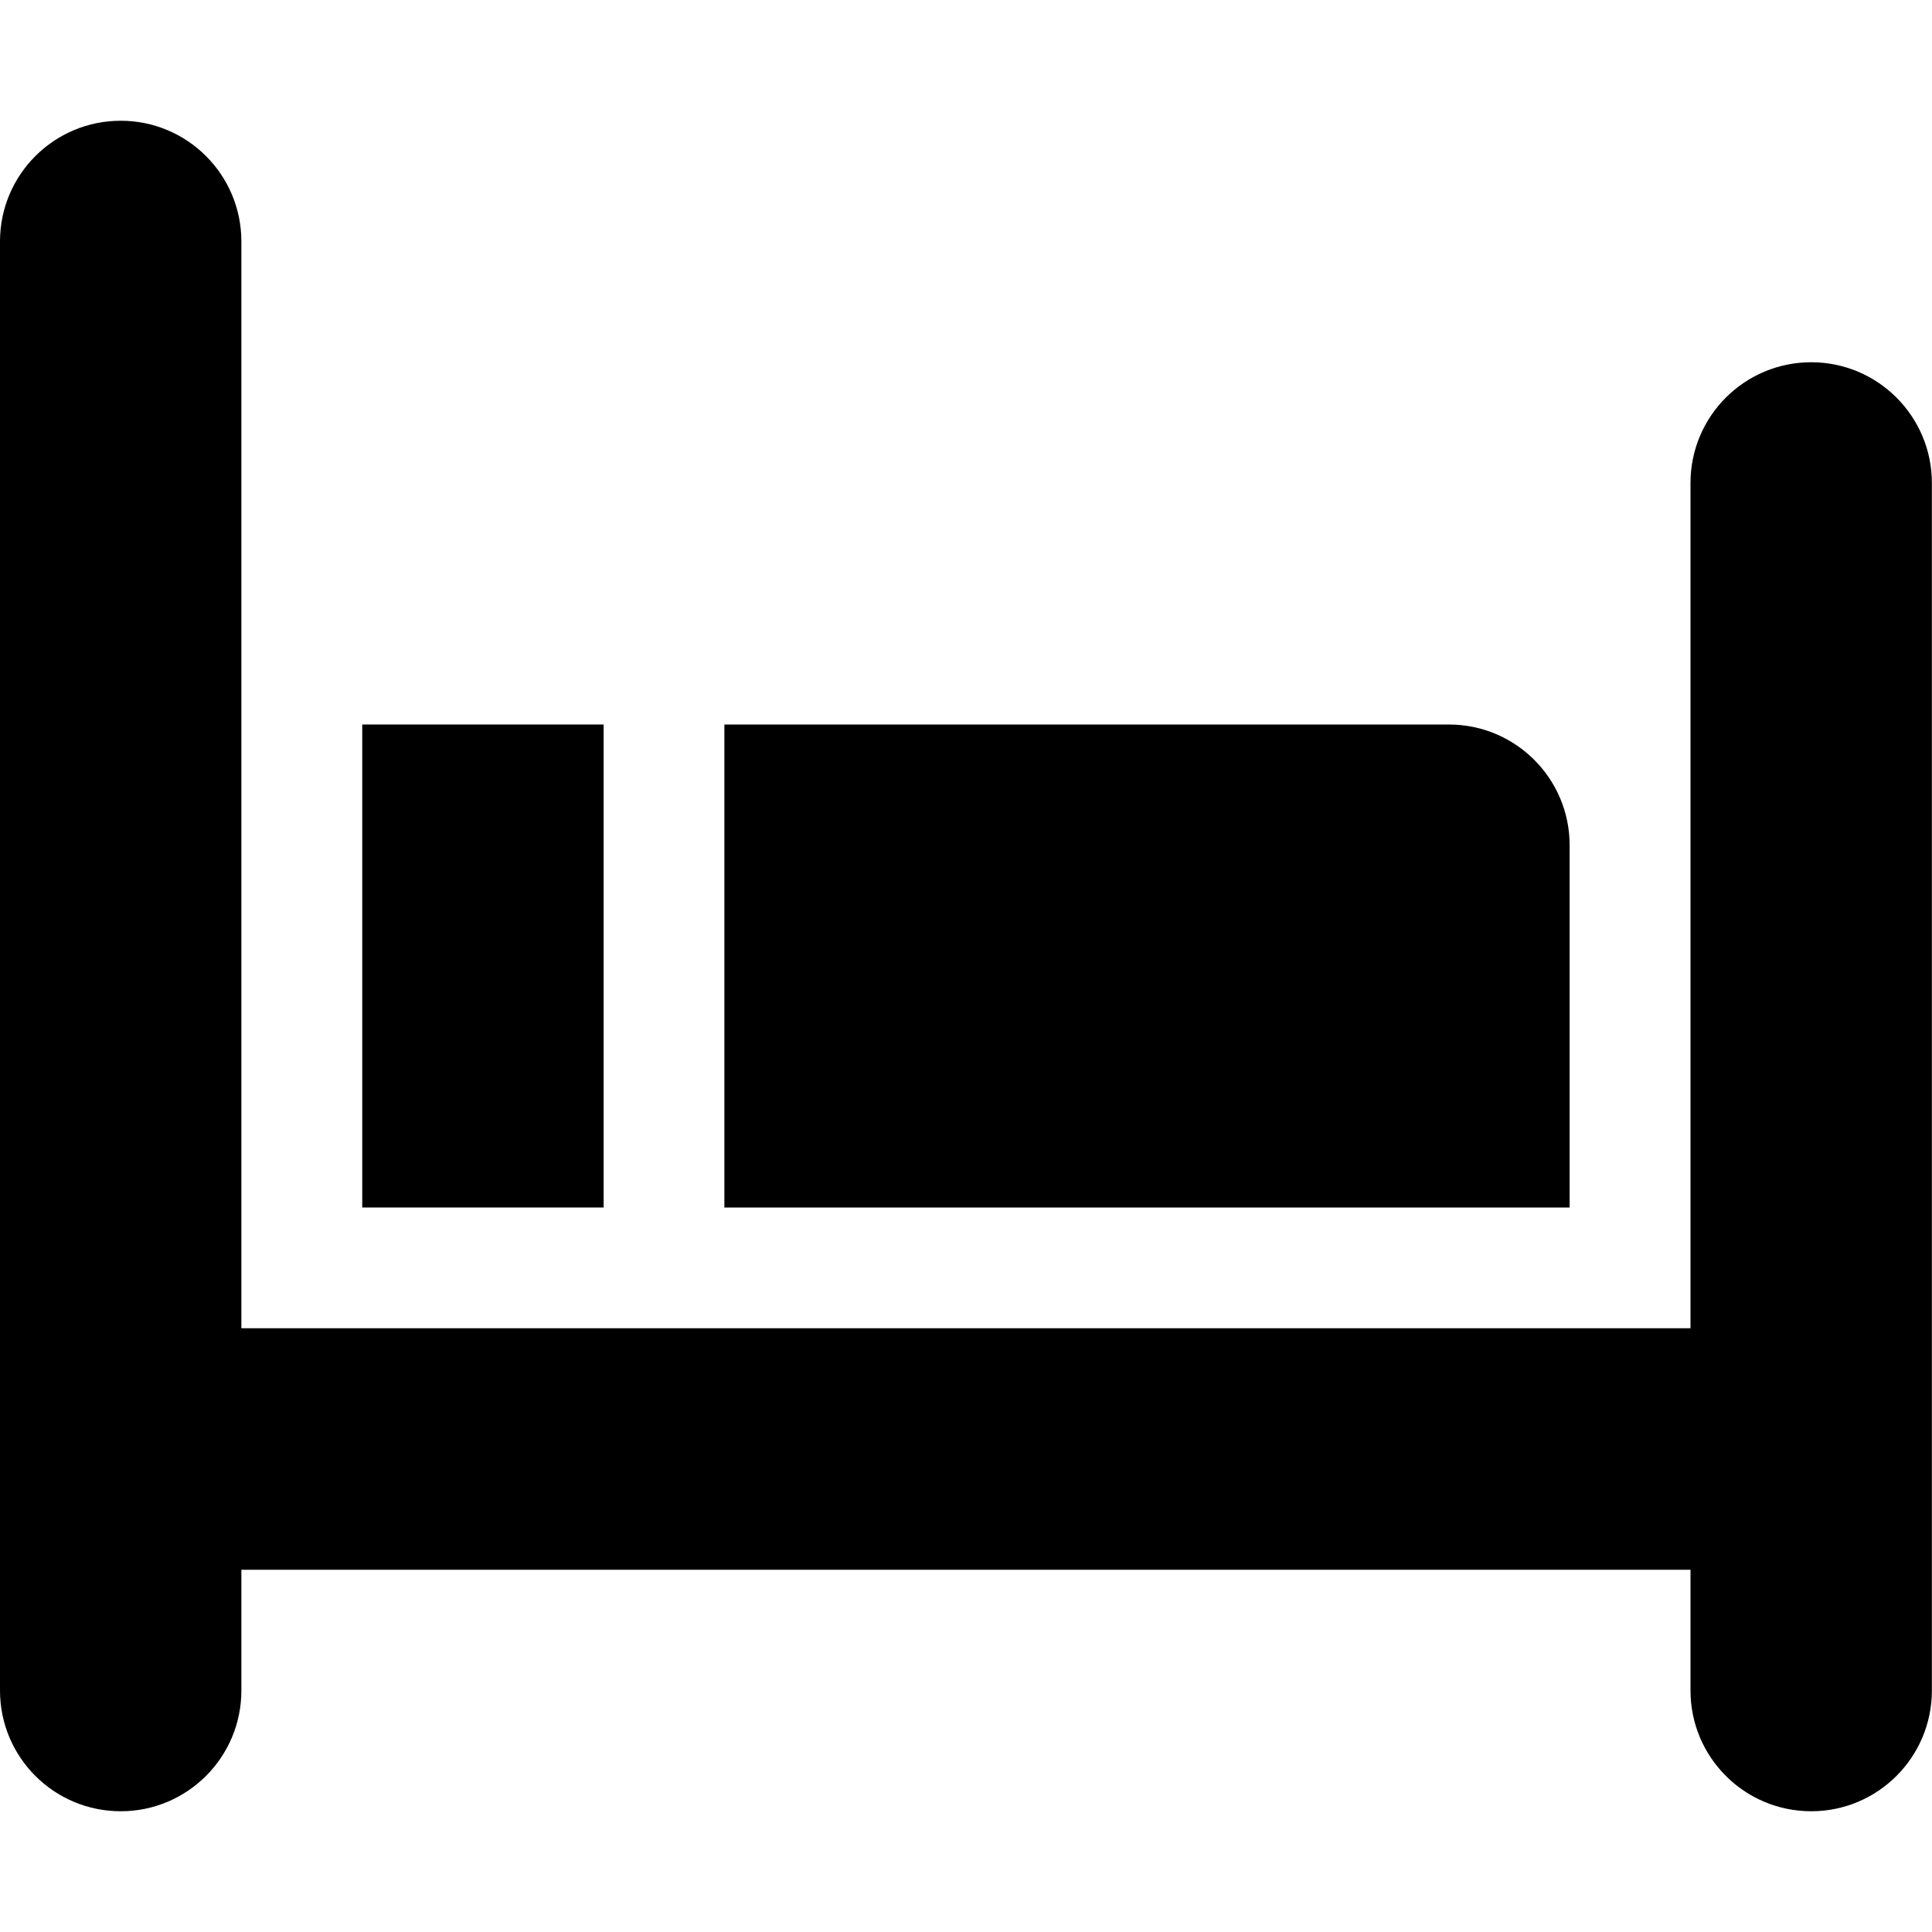 <?xml version="1.0" encoding="iso-8859-1"?>
<!-- Generator: Adobe Illustrator 17.0.0, SVG Export Plug-In . SVG Version: 6.00 Build 0)  -->
<!DOCTYPE svg PUBLIC "-//W3C//DTD SVG 1.1//EN" "http://www.w3.org/Graphics/SVG/1.1/DTD/svg11.dtd">
<svg version="1.1" id="Layer_1" xmlns="http://www.w3.org/2000/svg" xmlns:xlink="http://www.w3.org/1999/xlink" x="0px" y="0px"
	 width="32px" height="32px" viewBox="0 0 32 32" style="enable-background:new 0 0 32 32;" xml:space="preserve">
<g>
	<defs>
		<rect id="SVGID_1_" width="32" height="32"/>
	</defs>
	<clipPath id="SVGID_2_">
		<use xlink:href="#SVGID_1_"  style="overflow:visible;"/>
	</clipPath>
	<g style="clip-path:url(#SVGID_2_);">
		<defs>
			<rect id="SVGID_3_" width="32" height="32"/>
		</defs>
		<clipPath id="SVGID_4_">
			<use xlink:href="#SVGID_3_"  style="overflow:visible;"/>
		</clipPath>
		<path style="clip-path:url(#SVGID_4_);" d="M30,6c-1.106,0-2,0.895-2,2v14H3.998V4c0-1.105-0.895-2-1.998-2C0.894,2,0,2.895,0,4
			v24c0,1.105,0.894,2,2,2c1.103,0,1.998-0.895,1.998-2v-2H28v2c0,1.105,0.894,2,2,2c1.102,0,1.998-0.895,1.998-2V8
			C31.998,6.895,31.102,6,30,6"/>
		<rect x="6" y="12" style="clip-path:url(#SVGID_4_);" width="3.998" height="8"/>
		<path style="clip-path:url(#SVGID_4_);" d="M25.998,18L25.998,18v-4c0-1.105-0.896-2-2-2h-12v8h14V18z"/>
	</g>
</g>
</svg>
